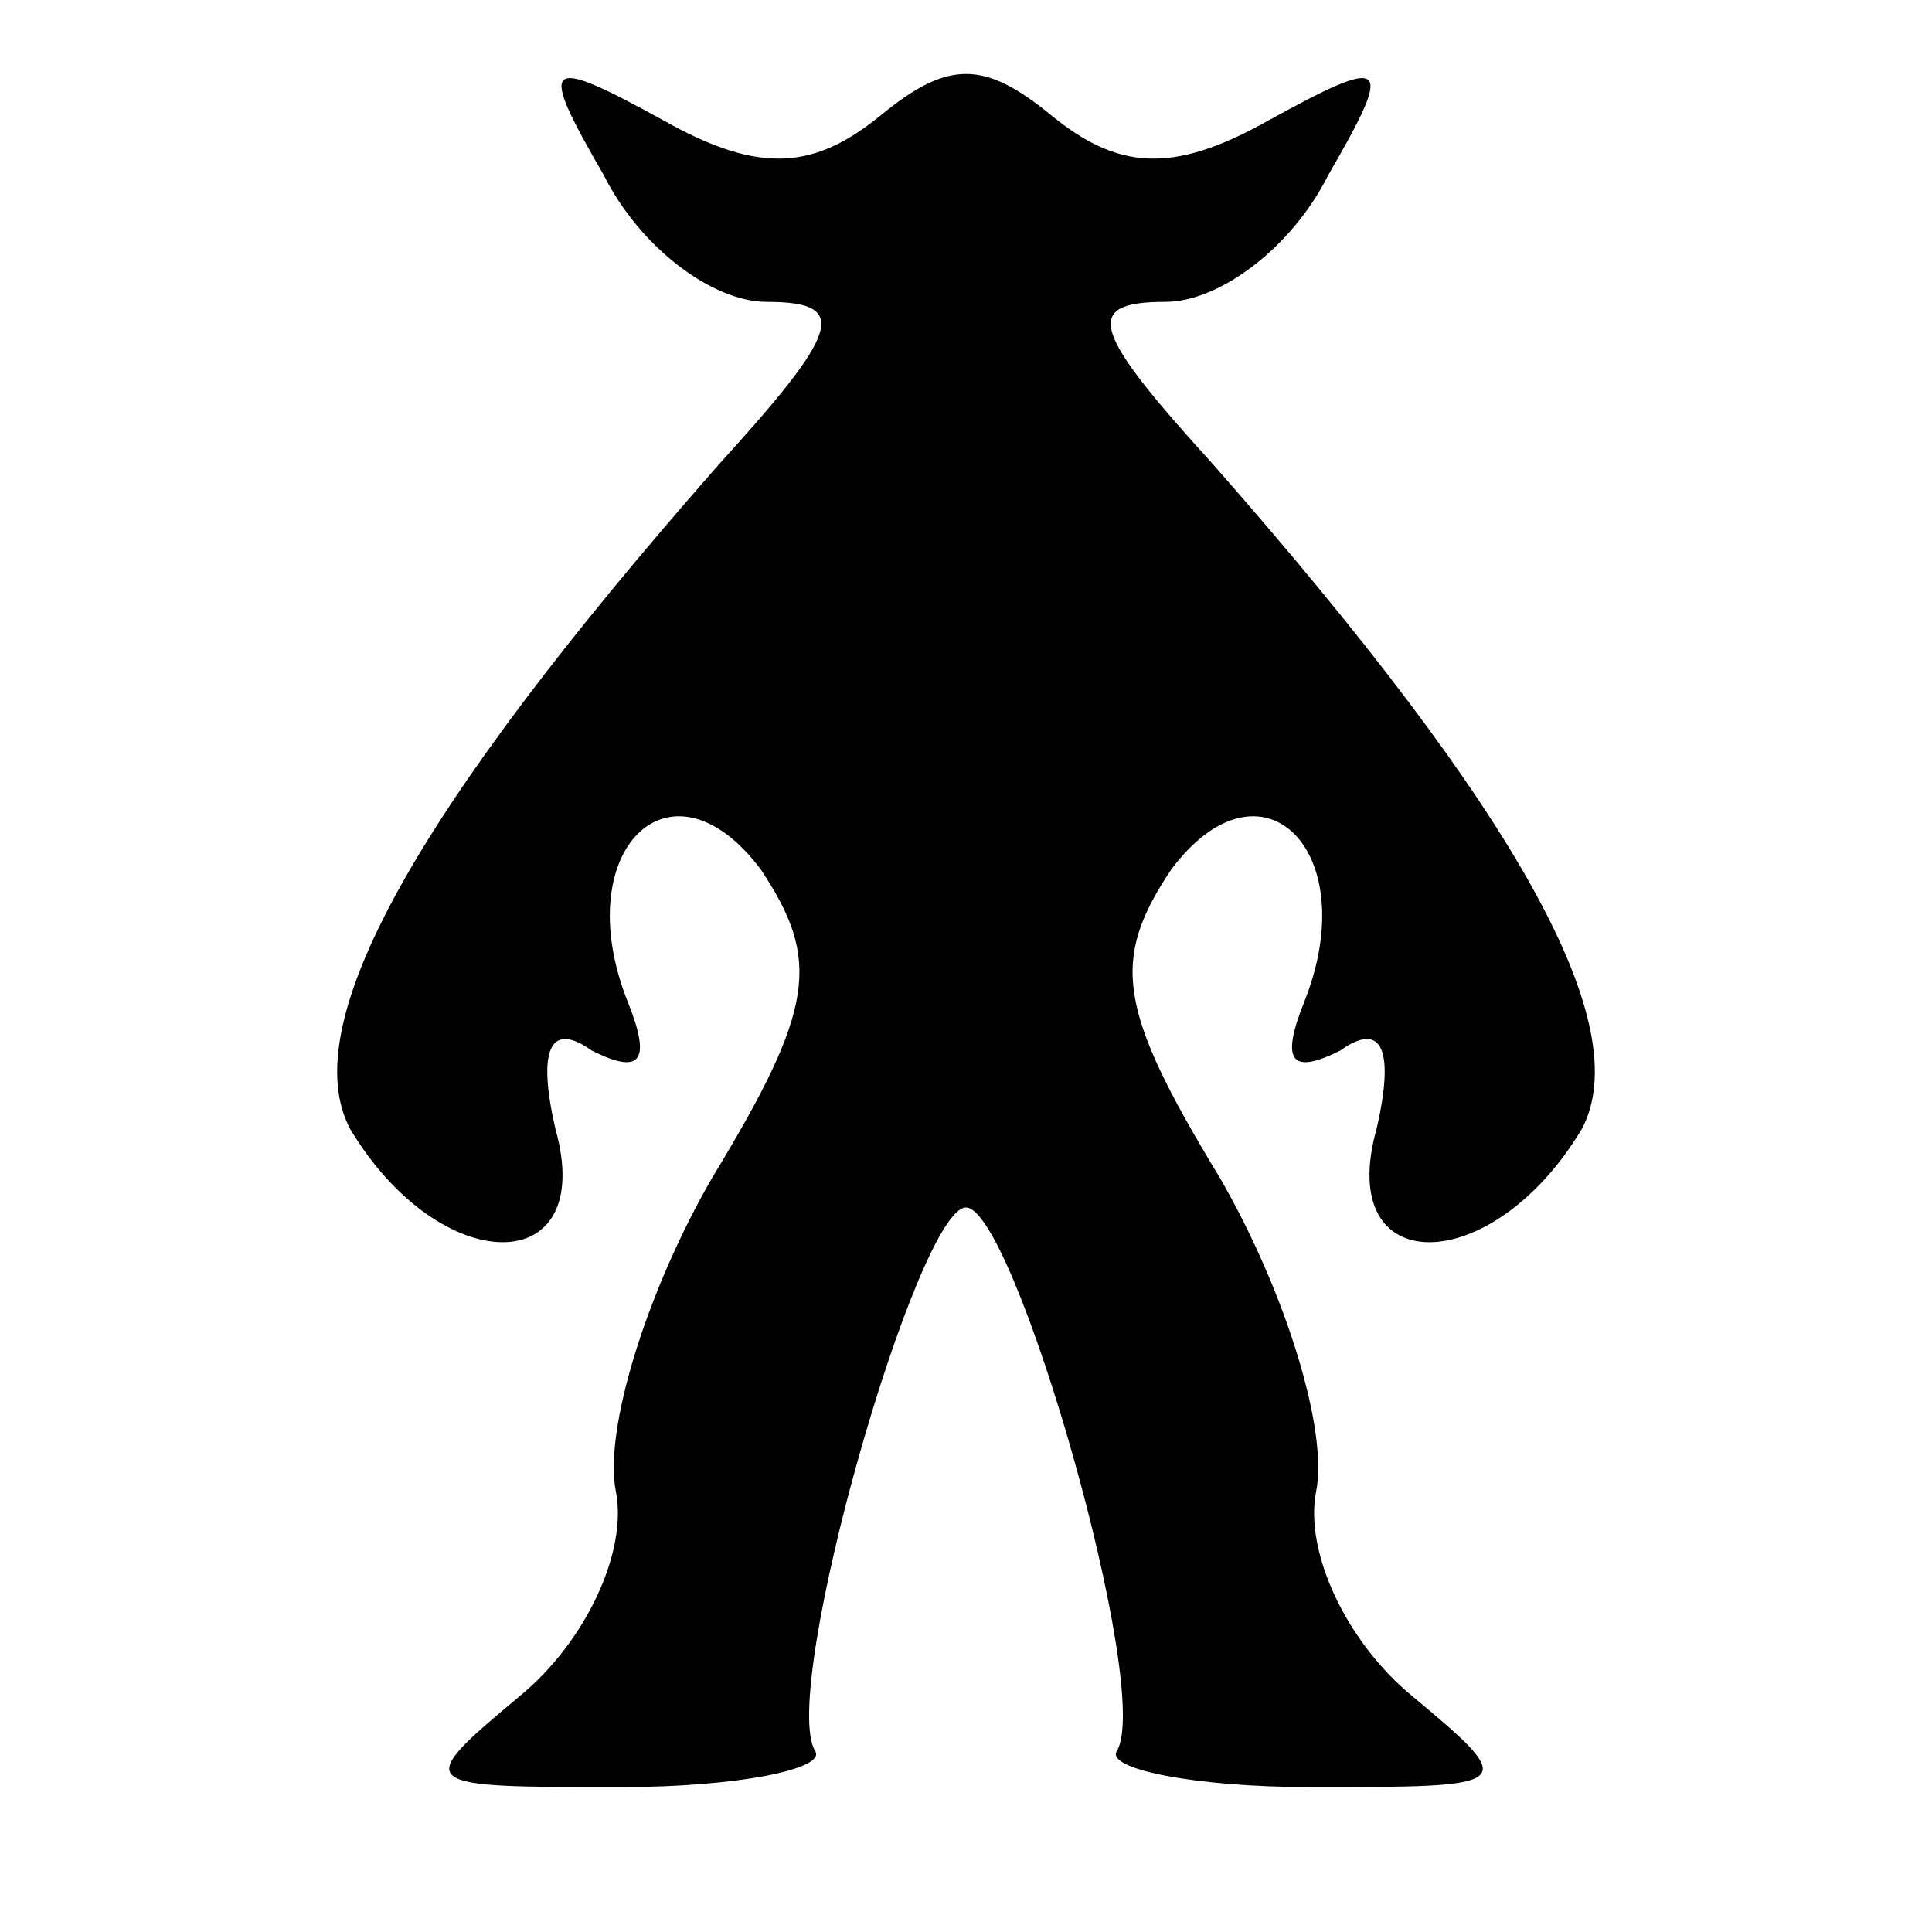 <?xml version="1.0" standalone="no"?>
<!DOCTYPE svg PUBLIC "-//W3C//DTD SVG 20010904//EN"
 "http://www.w3.org/TR/2001/REC-SVG-20010904/DTD/svg10.dtd">
<svg version="1.0" xmlns="http://www.w3.org/2000/svg"
 width="32pt" height="32pt" viewBox="0 0 32 32"
 preserveAspectRatio="xMidYMid meet">
<g transform="translate(0,32) scale(0.1,-0.1)"
fill="#000000" stroke="none">
<path fill="#000000" stroke="none" d="M100 291 c6 -12 18 -21 27 -21 14 0 12
-5 -8 -27 -51 -58 -70 -93 -61 -110 15 -25 41 -25 34 0 -3 13 -1 18 6 13 8 -4
10 -2 6 8 -10 25 7 42 22 22 10 -15 9 -23 -8 -51 -11 -19 -18 -42 -16 -52 2
-10 -5 -25 -16 -34 -18 -15 -17 -15 17 -15 19 0 34 3 32 6 -6 10 17 90 25 90
8 0 31 -80 25 -90 -2 -3 13 -6 32 -6 34 0 35 0 17 15 -11 9 -18 24 -16 34 2
10 -5 33 -16 52 -17 28 -18 36 -8 51 15 20 32 3 22 -22 -4 -10 -2 -12 6 -8 7
5 9 0 6 -13 -7 -25 19 -25 34 0 9 17 -10 52 -61 110 -20 22 -22 27 -8 27 9 0
21 9 27 21 11 19 10 20 -10 9 -16 -9 -25 -8 -36 1 -11 9 -17 9 -28 0 -11 -9
-20 -10 -36 -1 -20 11 -21 10 -10 -9z"/>
</g>
</svg>
